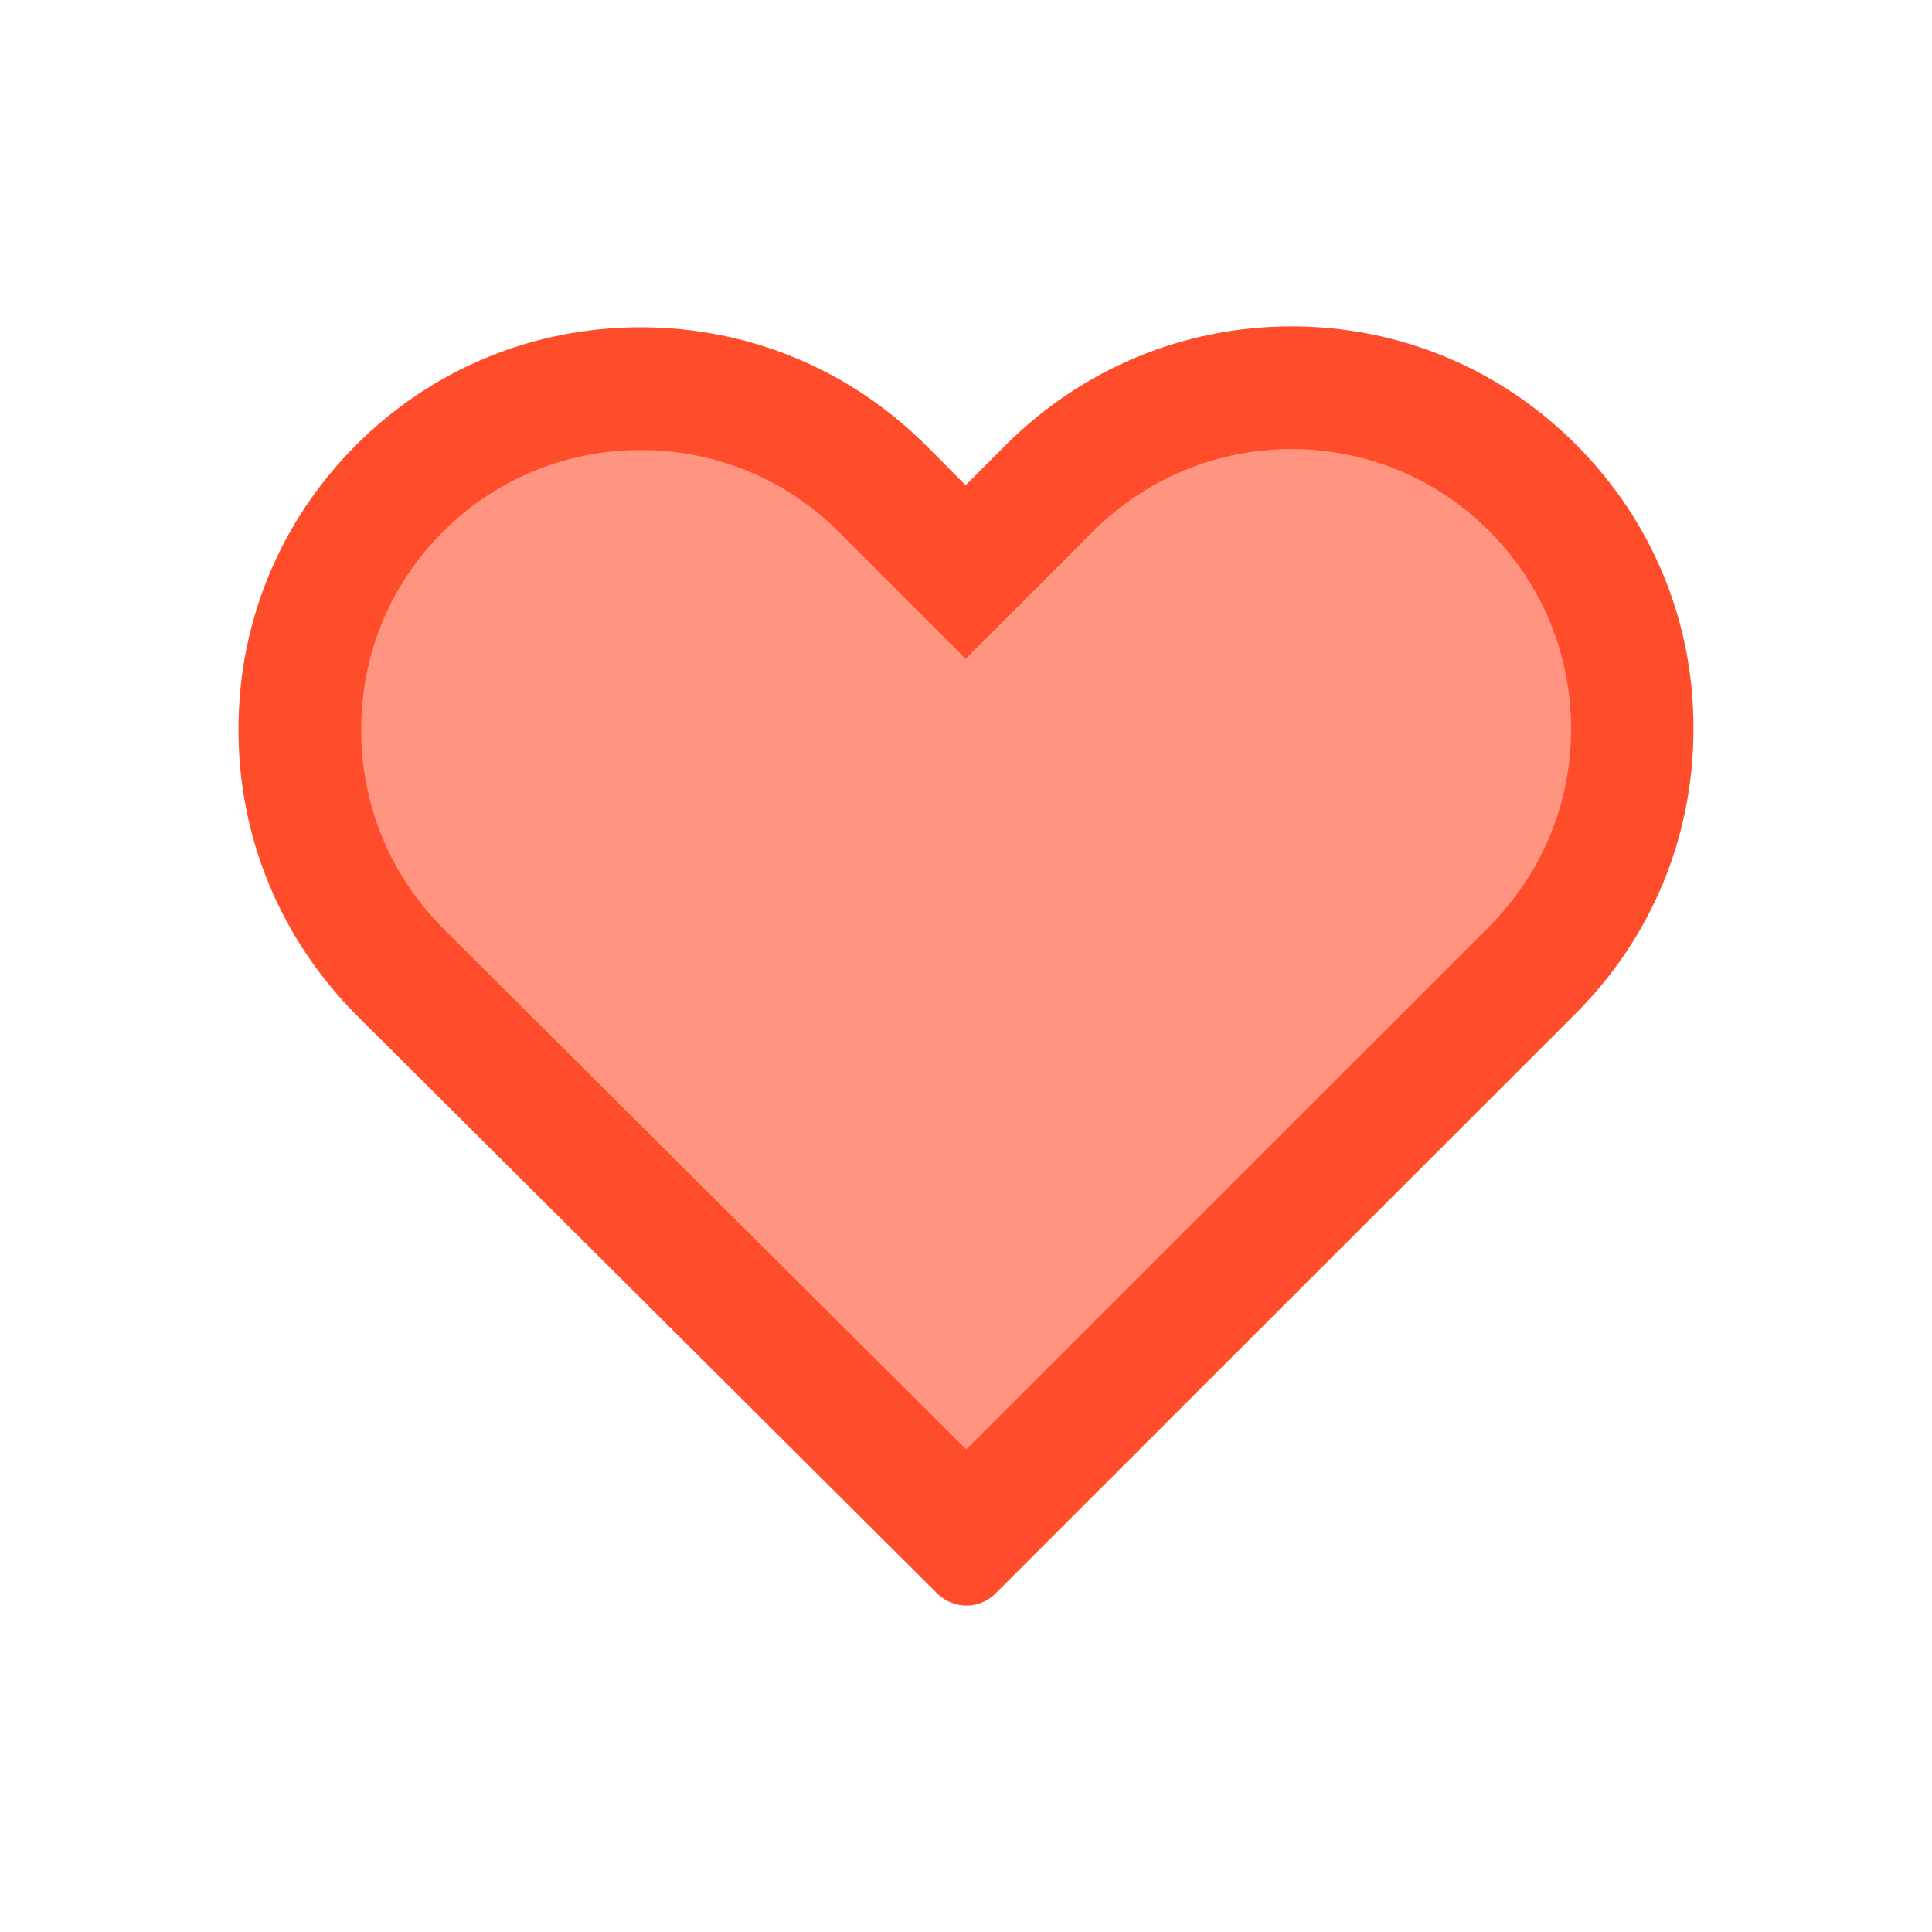 <?xml version="1.0" encoding="utf-8"?>
<!-- Generator: Adobe Illustrator 16.0.0, SVG Export Plug-In . SVG Version: 6.00 Build 0)  -->
<!DOCTYPE svg PUBLIC "-//W3C//DTD SVG 1.1//EN" "http://www.w3.org/Graphics/SVG/1.1/DTD/svg11.dtd">
<svg version="1.1" id="Layer_1" xmlns="http://www.w3.org/2000/svg" xmlns:xlink="http://www.w3.org/1999/xlink" x="0px" y="0px"
	 width="30px" height="30px" viewBox="-56.53 -5.001 30 30" enable-background="new -56.53 -5.001 30 30" xml:space="preserve">
<g>
	<path fill="#FF4D2B" d="M-36.474,0.067c1.665,0,3.235,0.652,4.411,1.83c1.187,1.186,1.837,2.756,1.829,4.426
		c0,1.672-0.652,3.24-1.837,4.422l-8.996,8.993c-0.124,0.128-0.295,0.193-0.455,0.193c-0.163,0-0.329-0.062-0.455-0.188
		l-9.015-8.979c-1.182-1.187-1.835-2.759-1.835-4.429C-52.831,4.665-52.183,3.093-51,1.909c1.182-1.182,2.75-1.828,4.417-1.828
		c1.676,0,3.246,0.652,4.432,1.834l0.615,0.619l0.626-0.627C-39.725,0.726-38.15,0.067-36.474,0.067L-36.474,0.067z"/>
	<g>
		<g>
			<path fill="#FF9480" d="M-36.474,1.972c1.155,0,2.248,0.451,3.067,1.271c0.822,0.824,1.273,1.916,1.273,3.076l0,0v0.004
				c0,1.156-0.456,2.25-1.284,3.076l-8.109,8.107l-8.12-8.088c-0.822-0.822-1.274-1.918-1.274-3.08V6.335V6.331
				c-0.003-1.16,0.444-2.25,1.267-3.074c0.818-0.818,1.911-1.27,3.071-1.27c1.166,0,2.261,0.453,3.082,1.275l0.619,0.621
				l1.346,1.346l1.347-1.346l0.627-0.629C-38.735,2.429-37.637,1.972-36.474,1.972 M-36.474,1.972c1.155,0,2.248,0.451,3.067,1.271
				c0.822,0.824,1.273,1.916,1.273,3.076l0,0v0.004c0,1.156-0.456,2.25-1.284,3.076l-8.109,8.107l-8.12-8.088
				c-0.822-0.822-1.274-1.918-1.274-3.08V6.335V6.331c-0.003-1.16,0.444-2.25,1.267-3.074c0.818-0.818,1.911-1.27,3.071-1.27
				c1.166,0,2.261,0.453,3.082,1.275l0.619,0.621l1.346,1.346l1.347-1.346l0.627-0.629C-38.735,2.429-37.637,1.972-36.474,1.972"/>
		</g>
	</g>
</g>
</svg>
